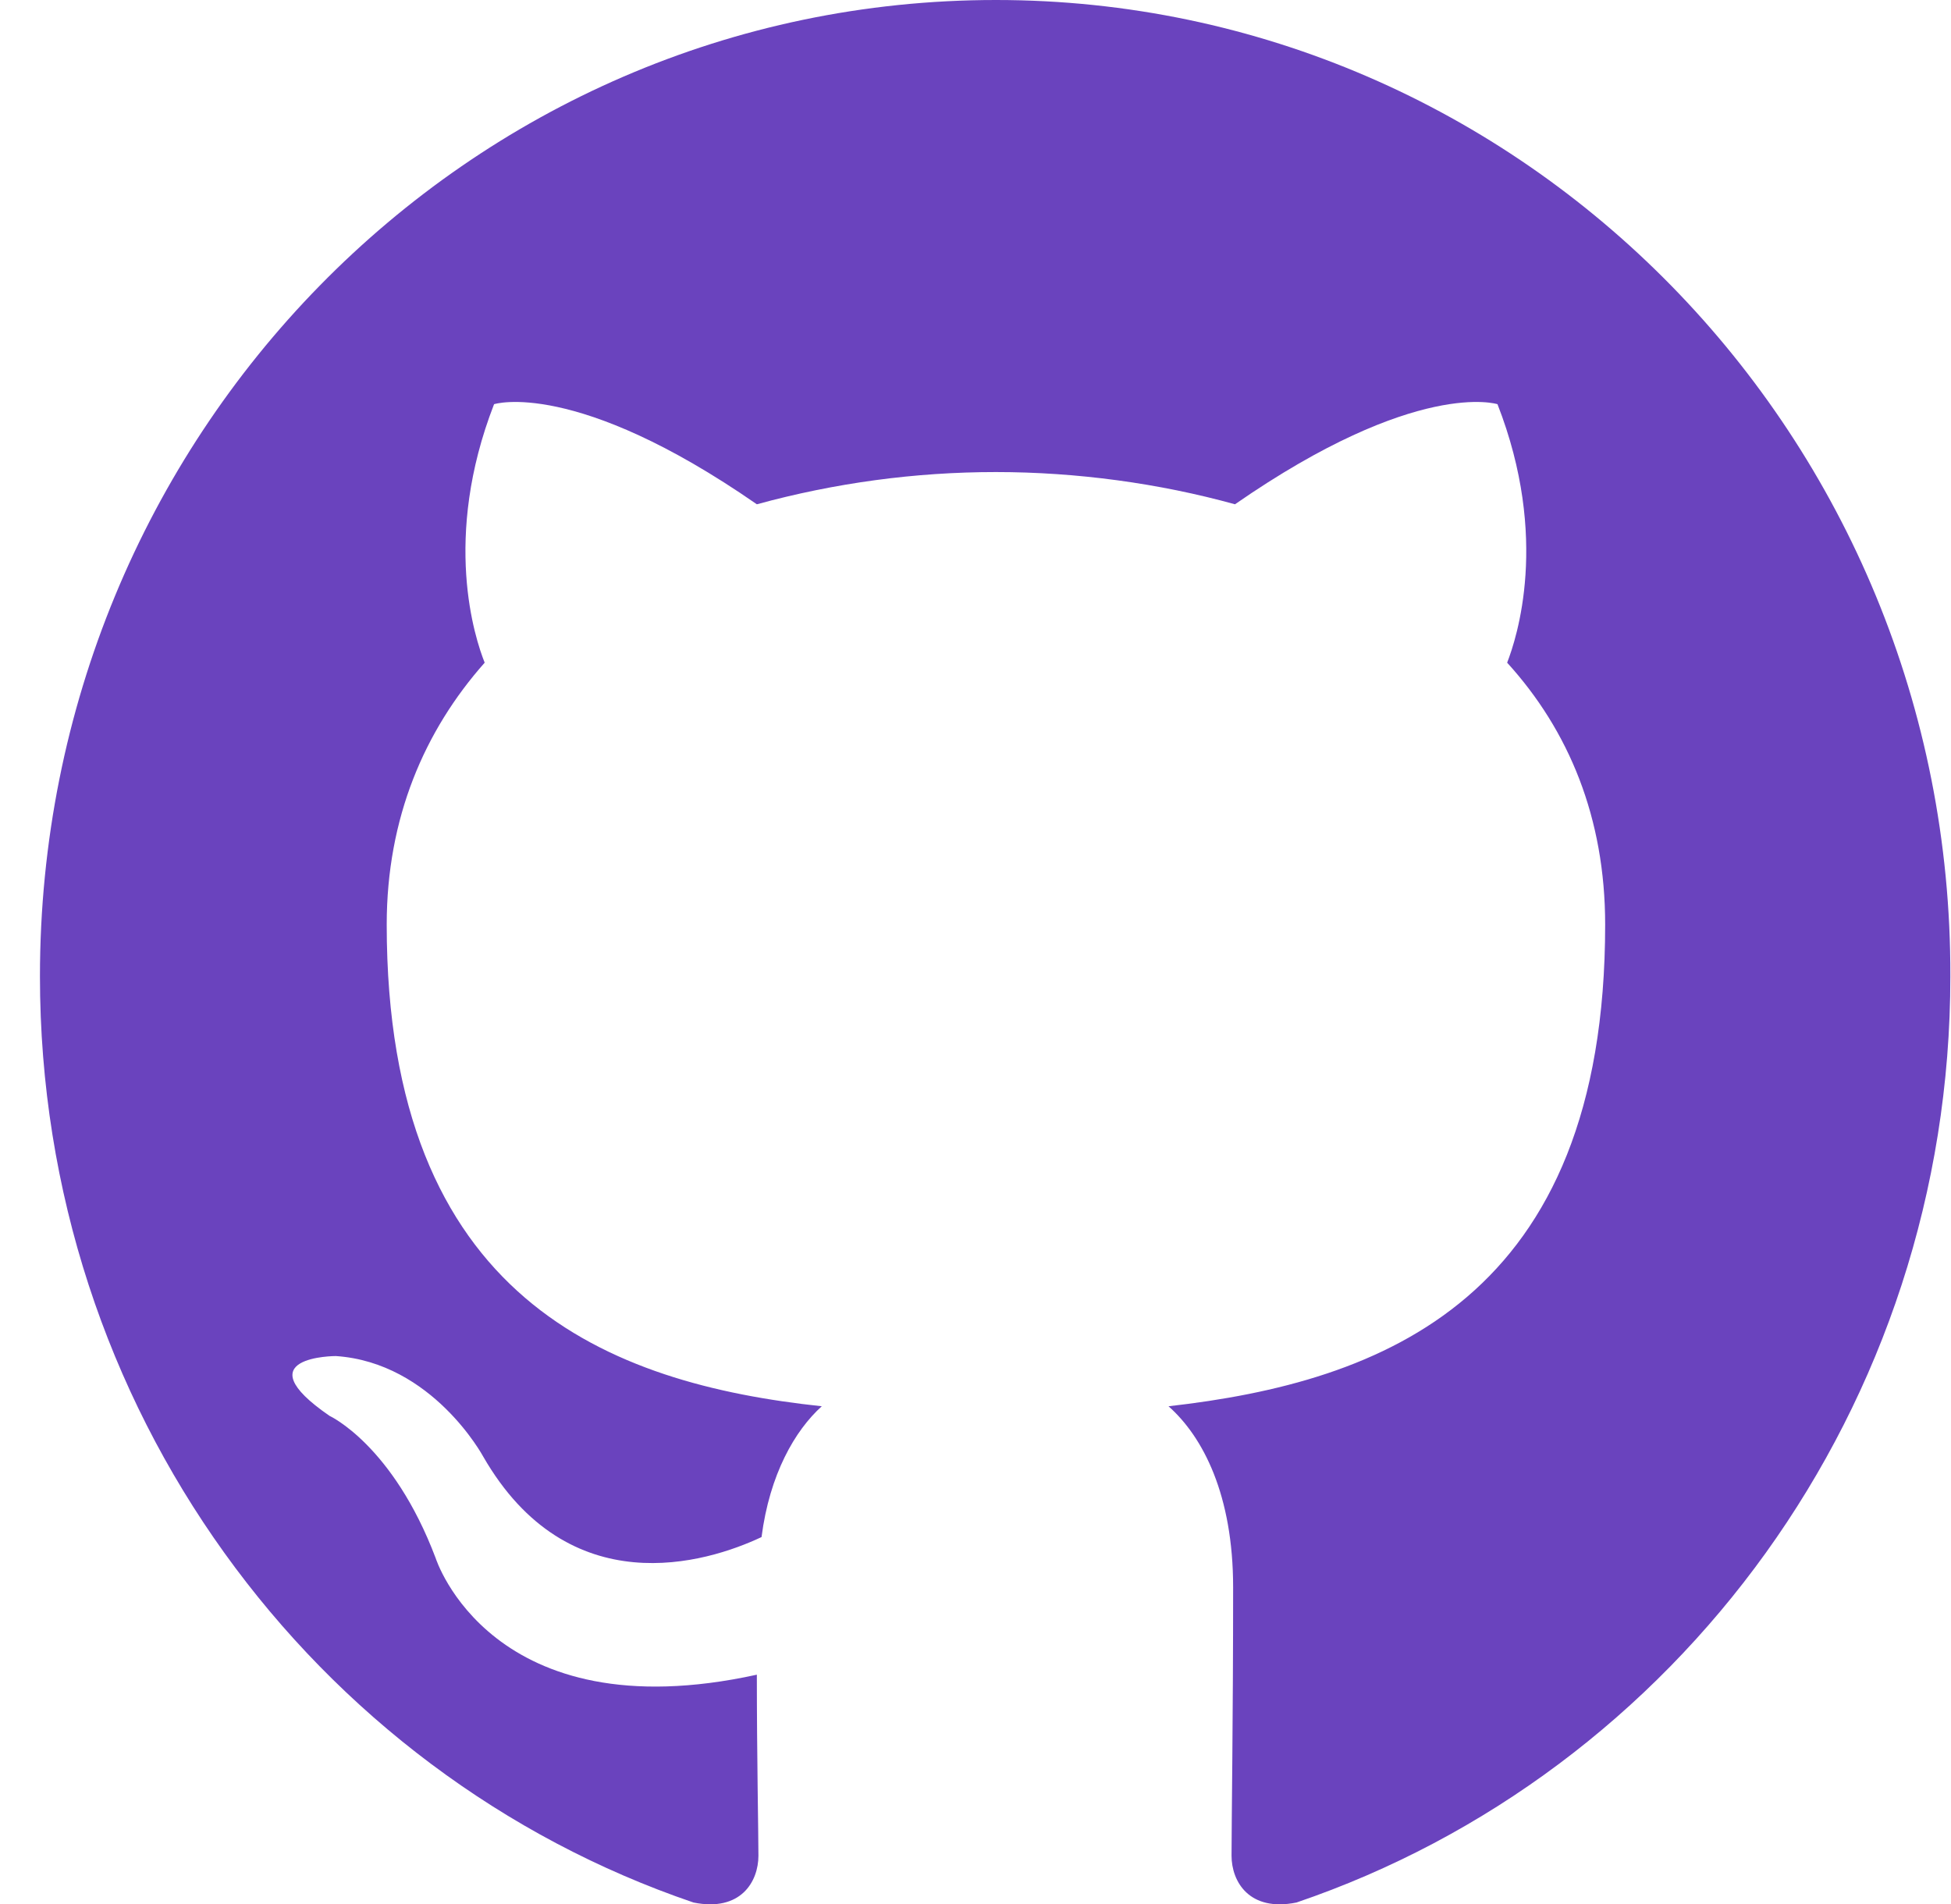 <svg xmlns="http://www.w3.org/2000/svg" width="42" height="41" viewBox="0 0 42 41" fill="none">
  <path fill-rule="evenodd" clip-rule="evenodd" d="M21.44 0C10.058 0 0.86 9.396 0.86 21.02C0.86 30.31 6.752 38.177 14.929 40.96C15.95 41.167 16.327 40.506 16.327 39.952C16.327 39.465 16.293 37.797 16.293 36.055C10.569 37.31 9.379 33.546 9.379 33.546C8.459 31.11 7.095 30.483 7.095 30.483C5.221 29.195 7.229 29.195 7.229 29.195C9.312 29.335 10.401 31.357 10.401 31.357C12.242 34.554 15.205 33.653 16.394 33.092C16.569 31.738 17.113 30.797 17.691 30.276C13.129 29.789 8.325 27.981 8.325 19.906C8.325 17.61 9.138 15.729 10.434 14.267C10.226 13.747 9.514 11.591 10.636 8.702C10.636 8.702 12.376 8.141 16.293 10.857C17.973 10.397 19.7 10.163 21.44 10.163C23.173 10.163 24.947 10.403 26.586 10.857C30.503 8.141 32.237 8.702 32.237 8.702C33.365 11.591 32.647 13.747 32.445 14.267C33.775 15.729 34.555 17.61 34.555 19.906C34.555 27.981 29.751 29.756 25.155 30.276C25.901 30.937 26.546 32.191 26.546 34.173C26.546 36.996 26.512 39.258 26.512 39.952C26.512 40.506 26.889 41.167 27.91 40.96C36.087 38.177 41.986 30.31 41.986 21.02C42.019 9.396 32.781 0 21.44 0Z" fill="#6A43BE"/>
</svg>
